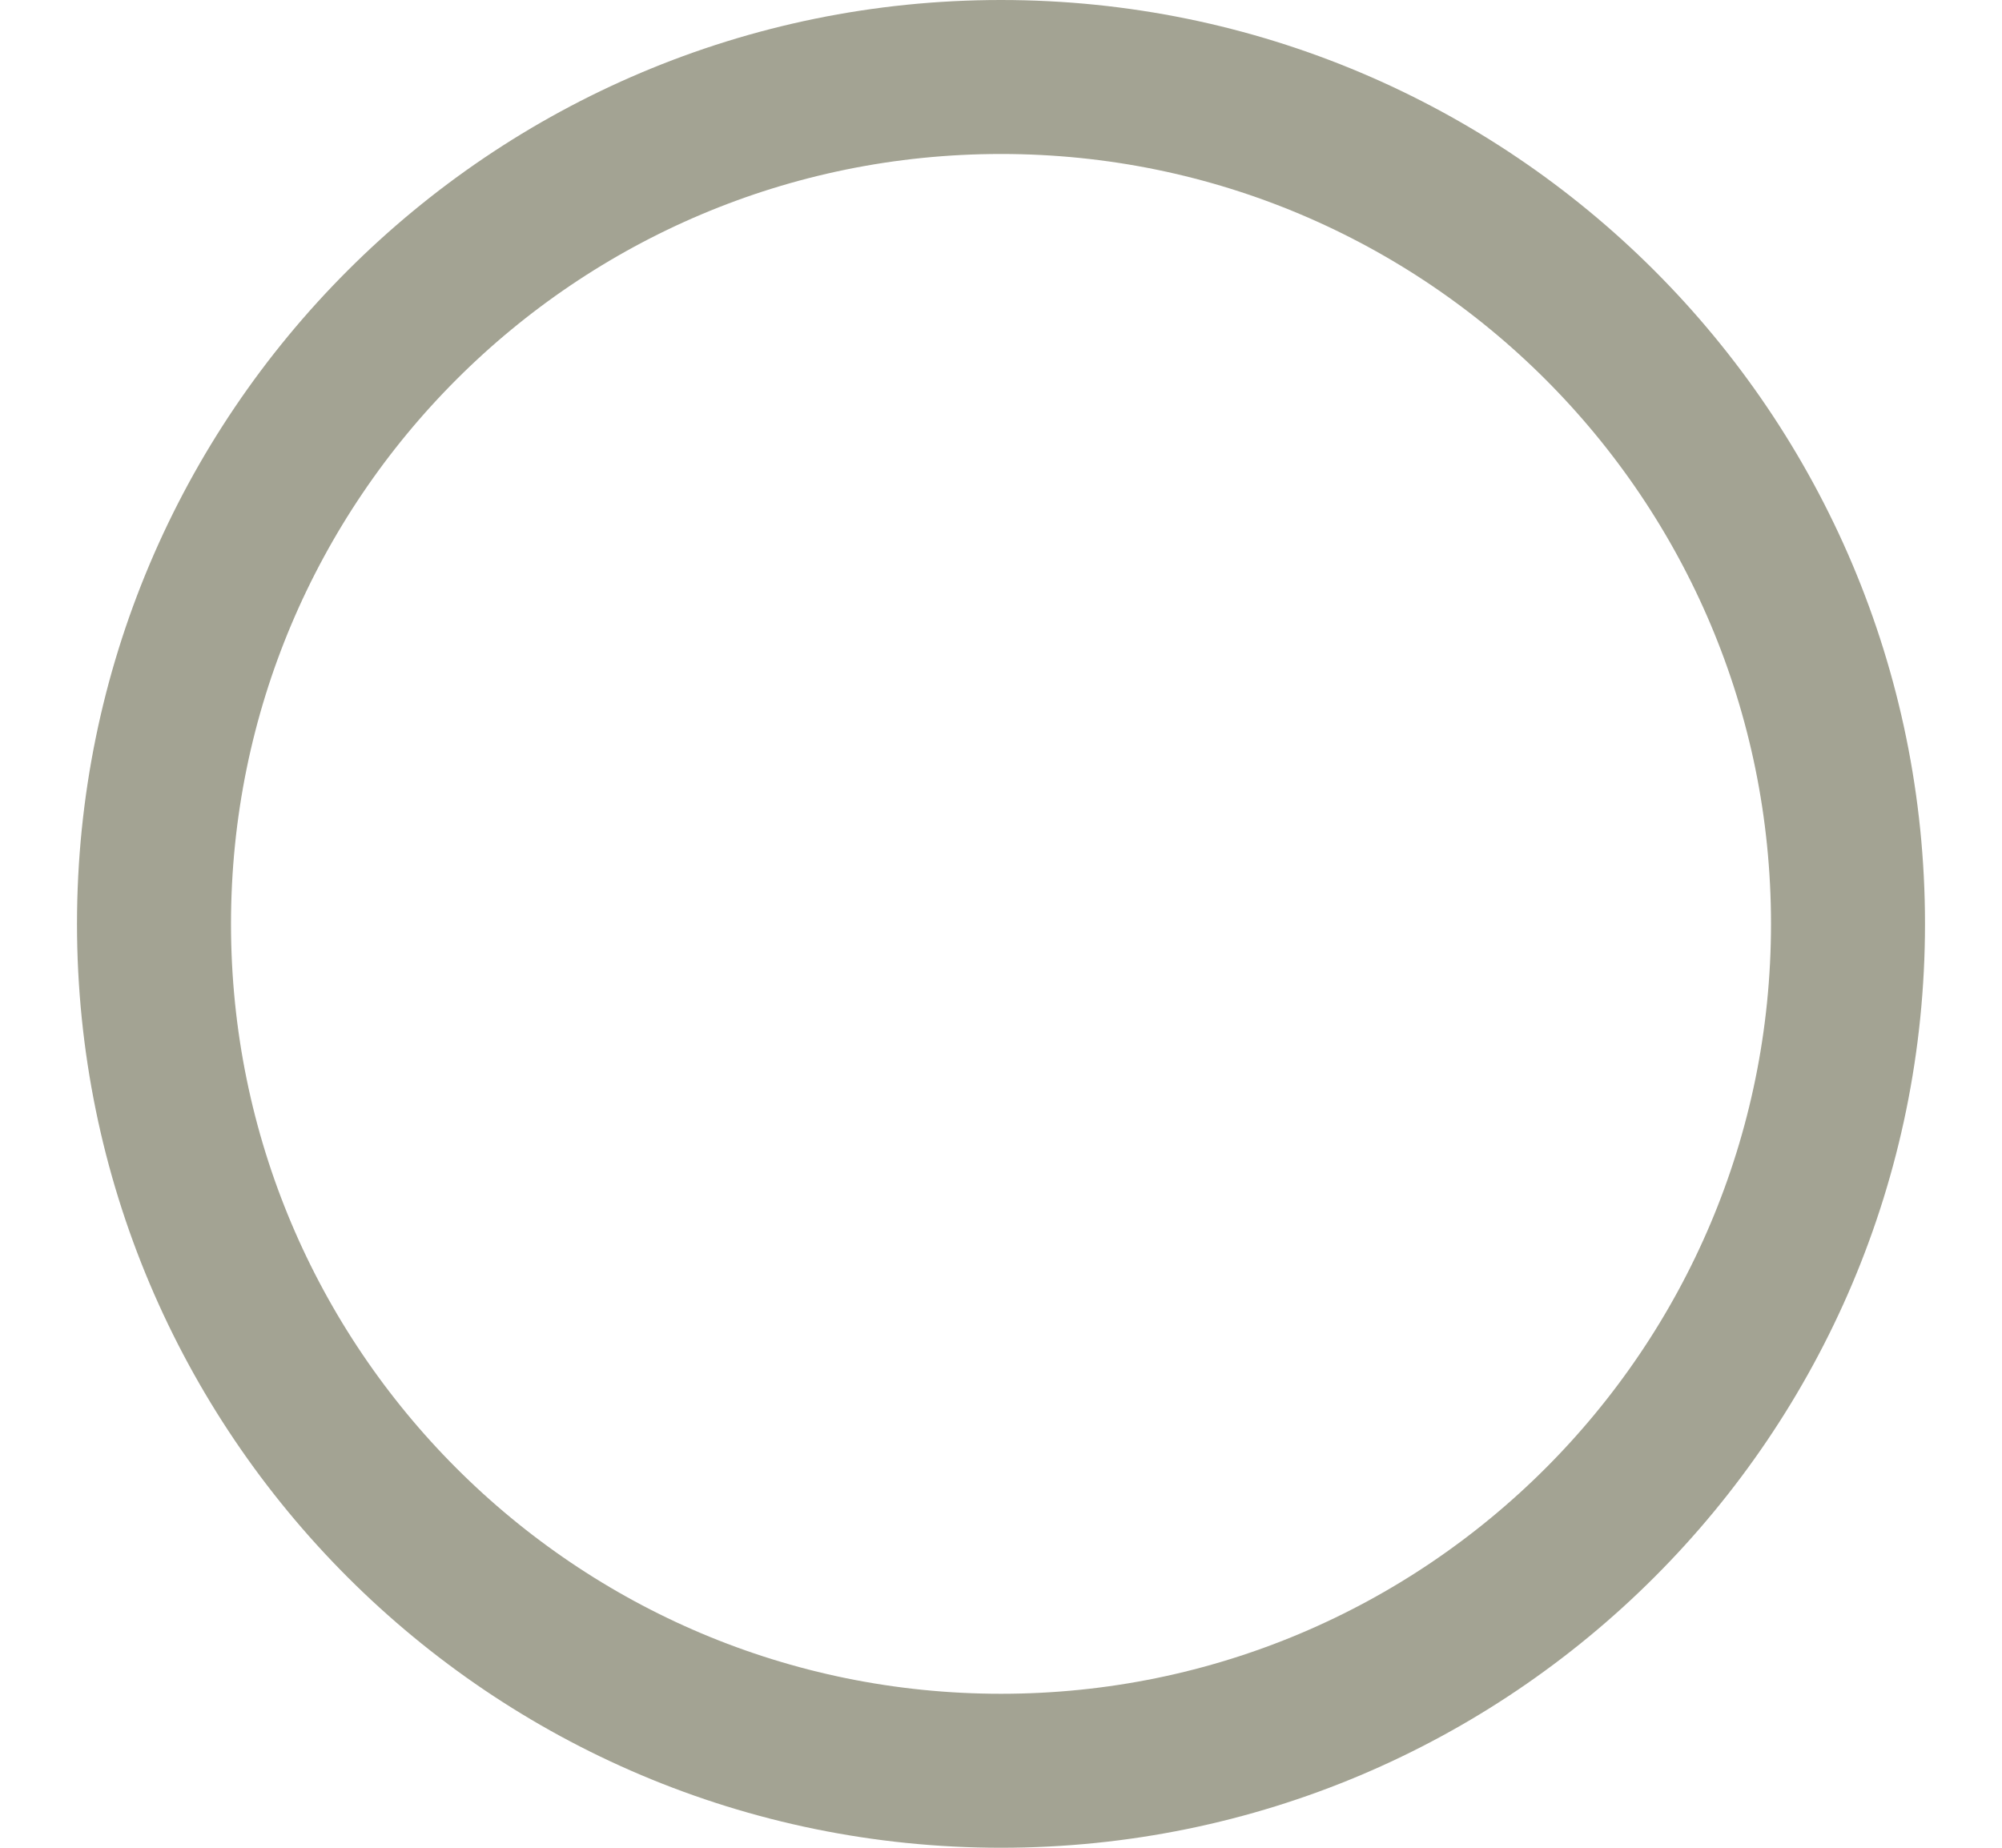 <svg xmlns="http://www.w3.org/2000/svg" width="13" height="12" viewBox="0 0 13 12" fill="none">
  <path d="M12 6C12 9.038 9.538 11.5 6.5 11.5C3.462 11.5 1 9.038 1 6C1 2.962 3.462 0.5 6.5 0.5C9.538 0.5 12 2.962 12 6Z" stroke="#A3A393"/>
</svg>